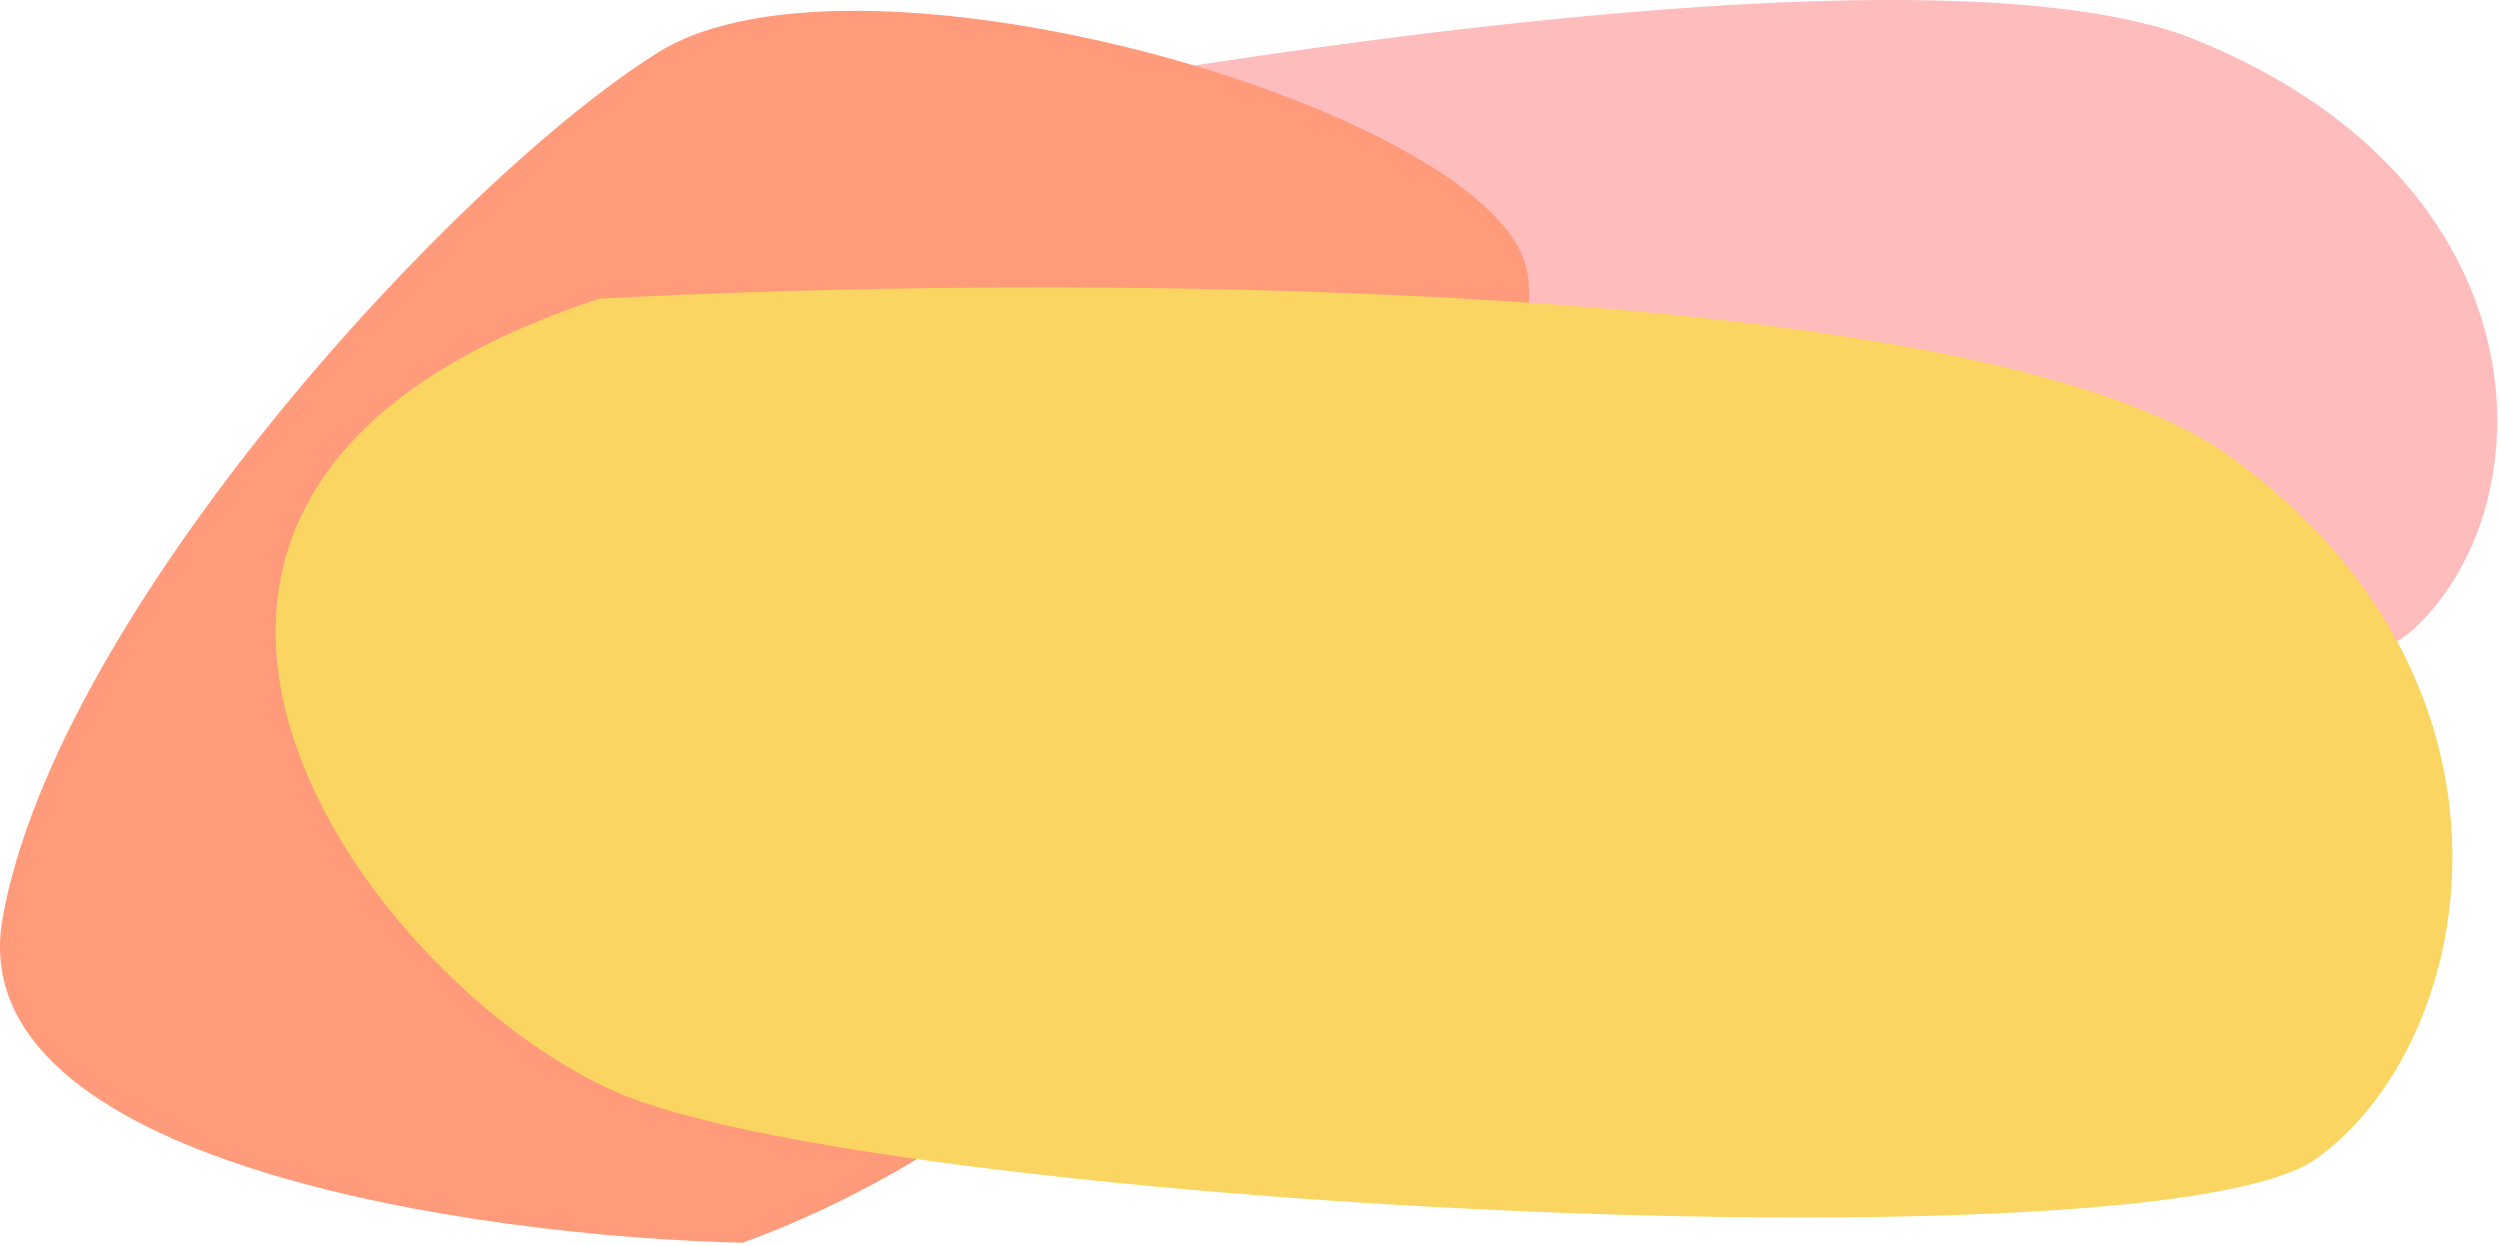 <svg version="1.1" id="SVG__CtaBio" xmlns="http://www.w3.org/2000/svg" xmlns:xlink="http://www.w3.org/1999/xlink" x="0px" y="0px" width="281px" height="140px" viewBox="-18 0 281 140" enable-background="new -18 0 281 140" xml:space="preserve">
<path fill="#FEBCBC" d="M228.652,4.421C196.781-8.433,93.957,9.776,46.529,20.488C-14.179,50.614,35.146,90.783,65.5,96.808  c30.354,6.025,172.639-12.05,187.814-26.109C268.492,56.64,268.492,20.488,228.652,4.421z"/>
<path fill="#FF9A7A" d="M-17.71,103.216C-22.608,130.75,35.705,139,65.474,139.684c58.491-21.289,91.25-91.276,88.196-109.105  C150.613,12.75,78.767-8.281,56.038,5.854C33.309,19.99-11.587,68.801-17.71,103.216z"/>
<path fill="#FAD561" d="M232.656,51.304c-28.592-20.629-134.1-20.414-183.28-17.727c-66.599,21.805-26.857,76.417,1.754,89.109  c28.612,12.691,173.027,20.361,191.127,7.607C260.359,117.539,268.395,77.091,232.656,51.304z"/>
</svg>